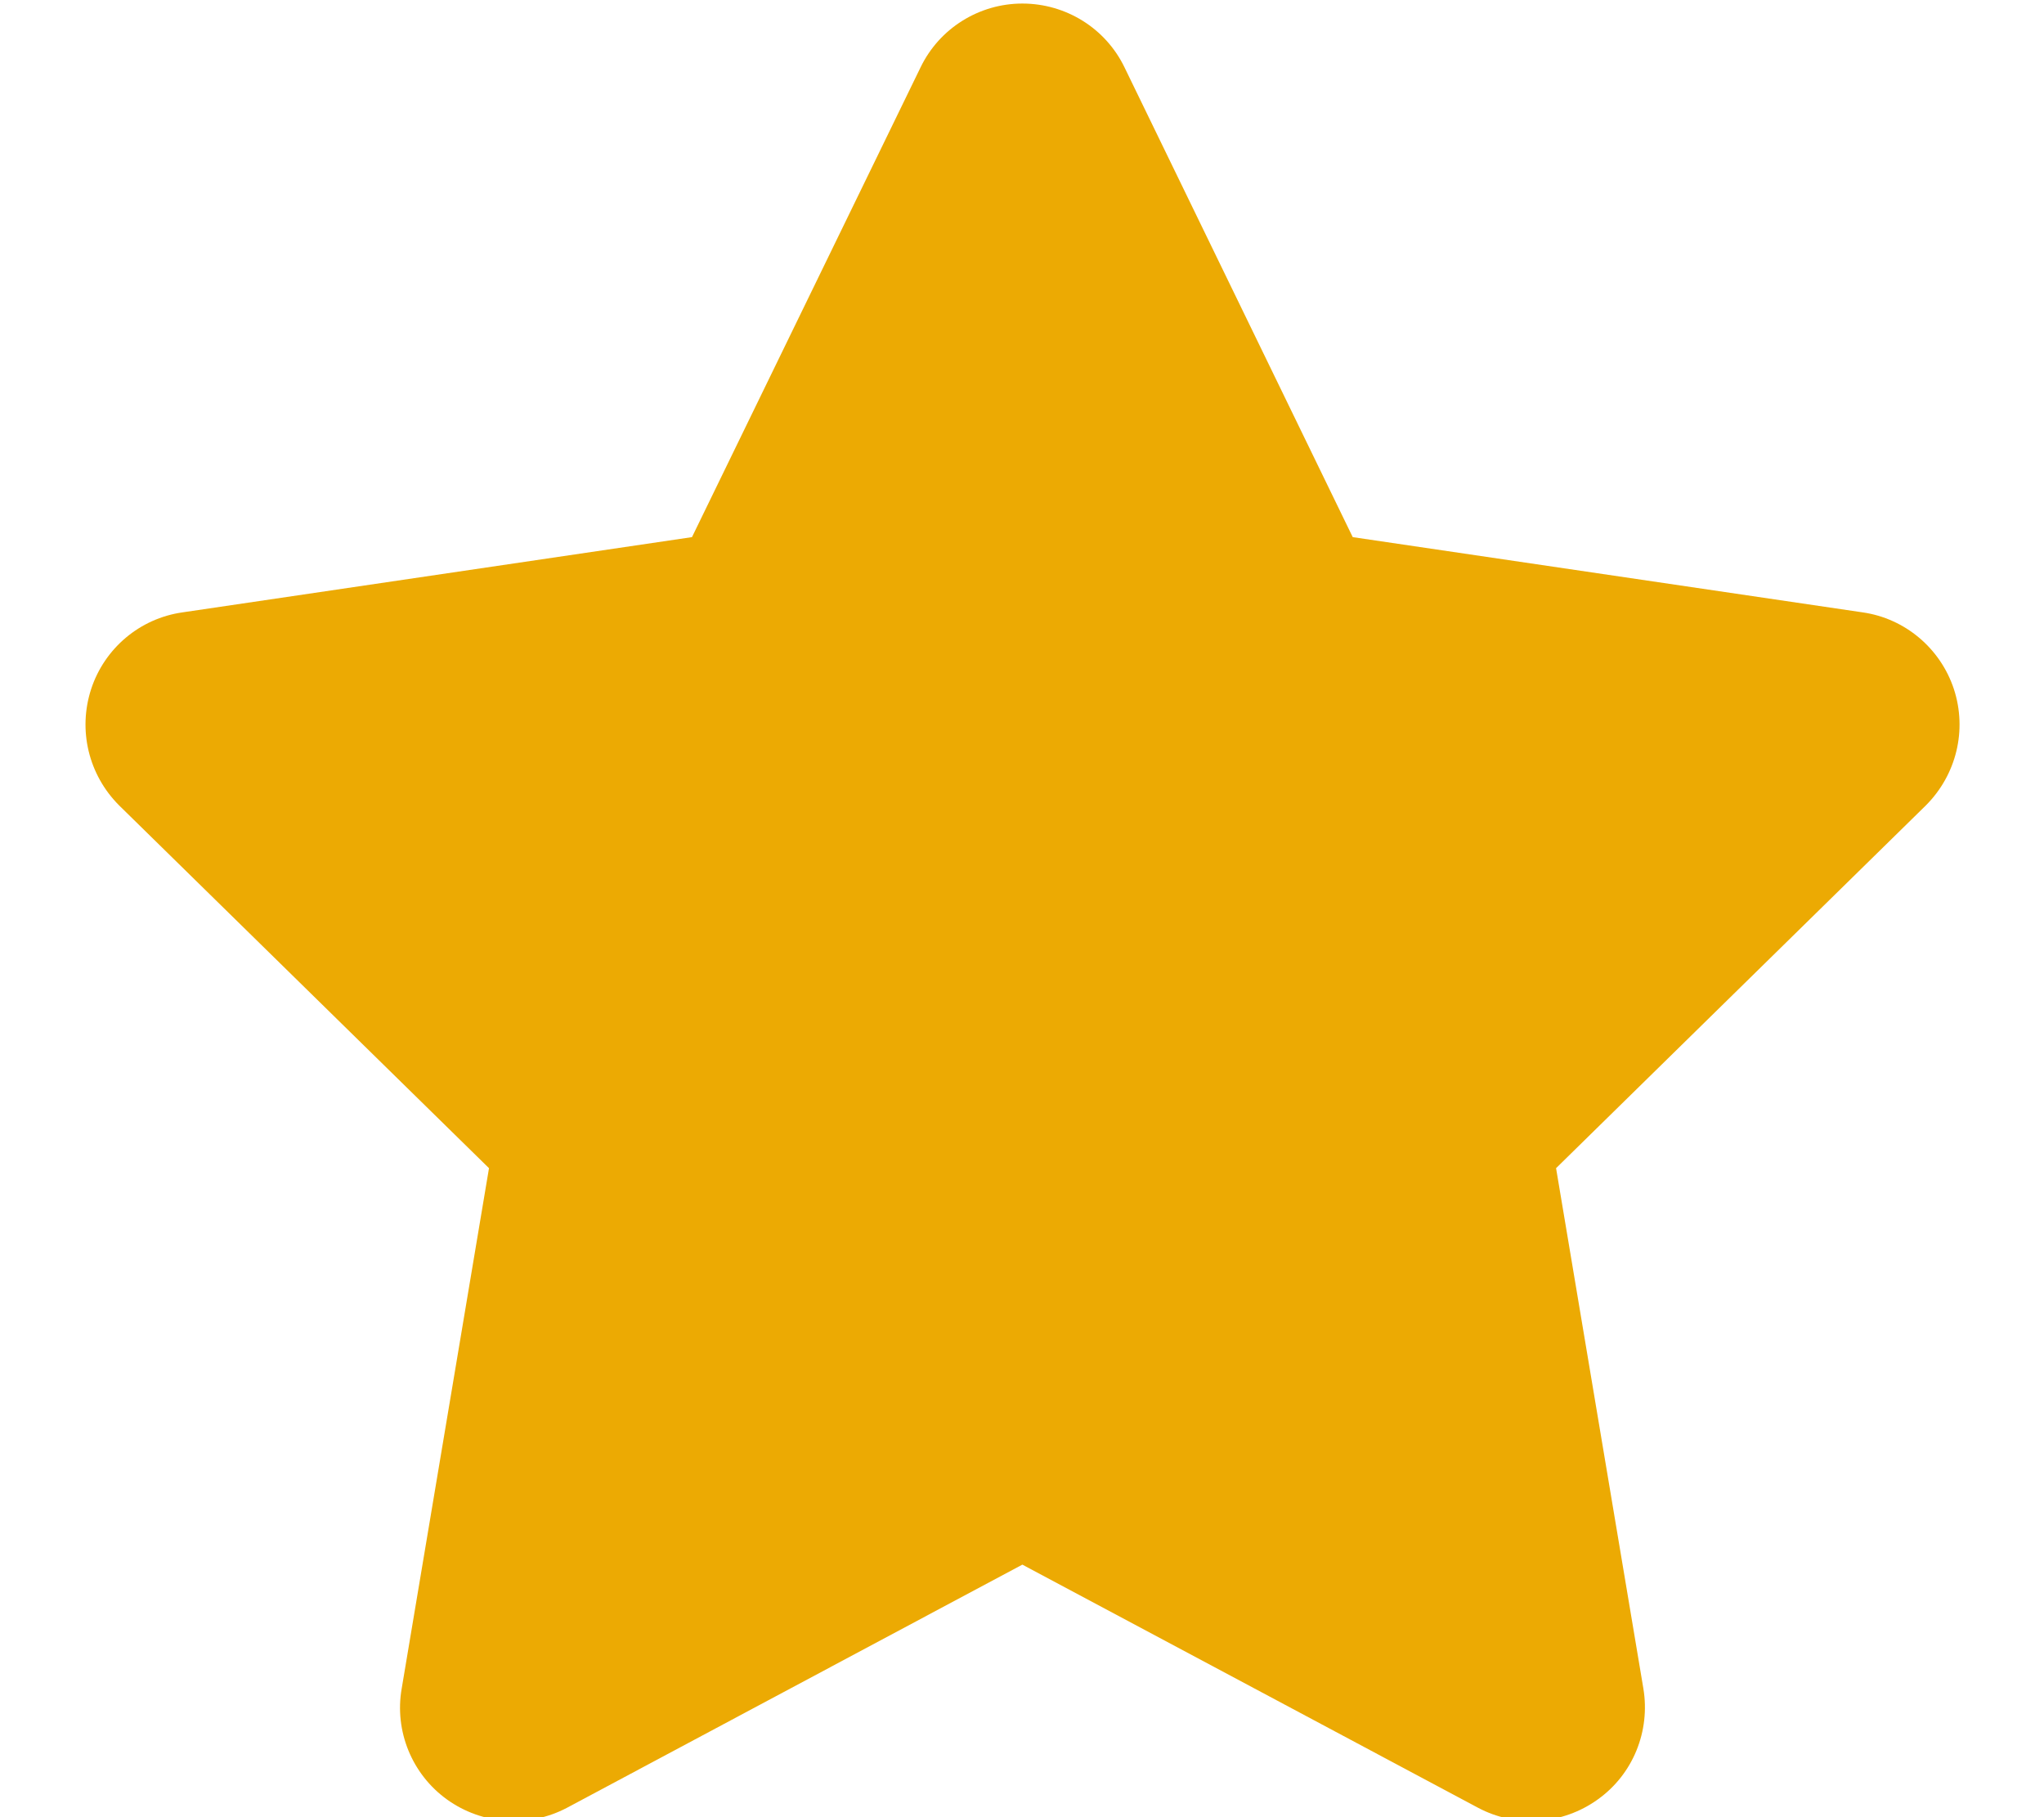 <?xml version="1.0" encoding="UTF-8" standalone="no"?>
<svg
   viewBox="0 0 576 512"
   version="1.1"
   id="svg4"
   sodipodi:docname="star.svg"
   inkscape:version="1.2 (1:1.2+202205211824+da316b6974)"
   xmlns:inkscape="http://www.inkscape.org/namespaces/inkscape"
   xmlns:sodipodi="http://sodipodi.sourceforge.net/DTD/sodipodi-0.dtd"
   xmlns="http://www.w3.org/2000/svg"
   xmlns:svg="http://www.w3.org/2000/svg">
  <defs
     id="defs8" />
  <sodipodi:namedview
     id="namedview6"
     pagecolor="#ffffff"
     bordercolor="#000000"
     borderopacity="0.25"
     inkscape:showpageshadow="2"
     inkscape:pageopacity="0.0"
     inkscape:pagecheckerboard="0"
     inkscape:deskcolor="#d1d1d1"
     showgrid="false"
     inkscape:zoom="0.9296875"
     inkscape:cx="288.80672"
     inkscape:cy="256"
     inkscape:window-width="1366"
     inkscape:window-height="704"
     inkscape:window-x="0"
     inkscape:window-y="0"
     inkscape:window-maximized="1"
     inkscape:current-layer="svg4" />
  <!--! Font Awesome Free 6.1.2 by @fontawesome - https://fontawesome.com License - https://fontawesome.com/license/free (Icons: CC BY 4.0, Fonts: SIL OFL 1.1, Code: MIT License) Copyright 2022 Fonticons, Inc. -->
  <path
     d="m 381.2,151.339 143.7,21.2 c 11.9,1.7 21.9,10.1 25.7,21.6 3.8,11.6 0.7,24.2 -7.9,32.8 l -104.2,102.2 24.6,146.6 c 2,12 -2.9,24.2 -12.9,31.3 -9.9,7.1 -23,8 -33.7,2.3 l -128.4,-68.5 -128.3,68.5 c -10.8,5.7 -23.9,4.8 -33.8,-2.3 -9.9,-7.1 -14.9,-19.3 -12.8,-31.3 l 24.6,-146.6 -104.22,-102.2 c -8.61,-8.6 -11.67,-21.2 -7.89,-32.8 3.77,-11.5 13.74,-19.9 25.73,-21.6 l 143.58,-21.2 64.4,-132.33 C 264.7,7.993 275.9,1 288.1,1 c 12.3,0 23.5,6.993 28.8,18.009 z"
     id="path2"
     style="fill:#ecaa03;fill-opacity:1" />
</svg>
